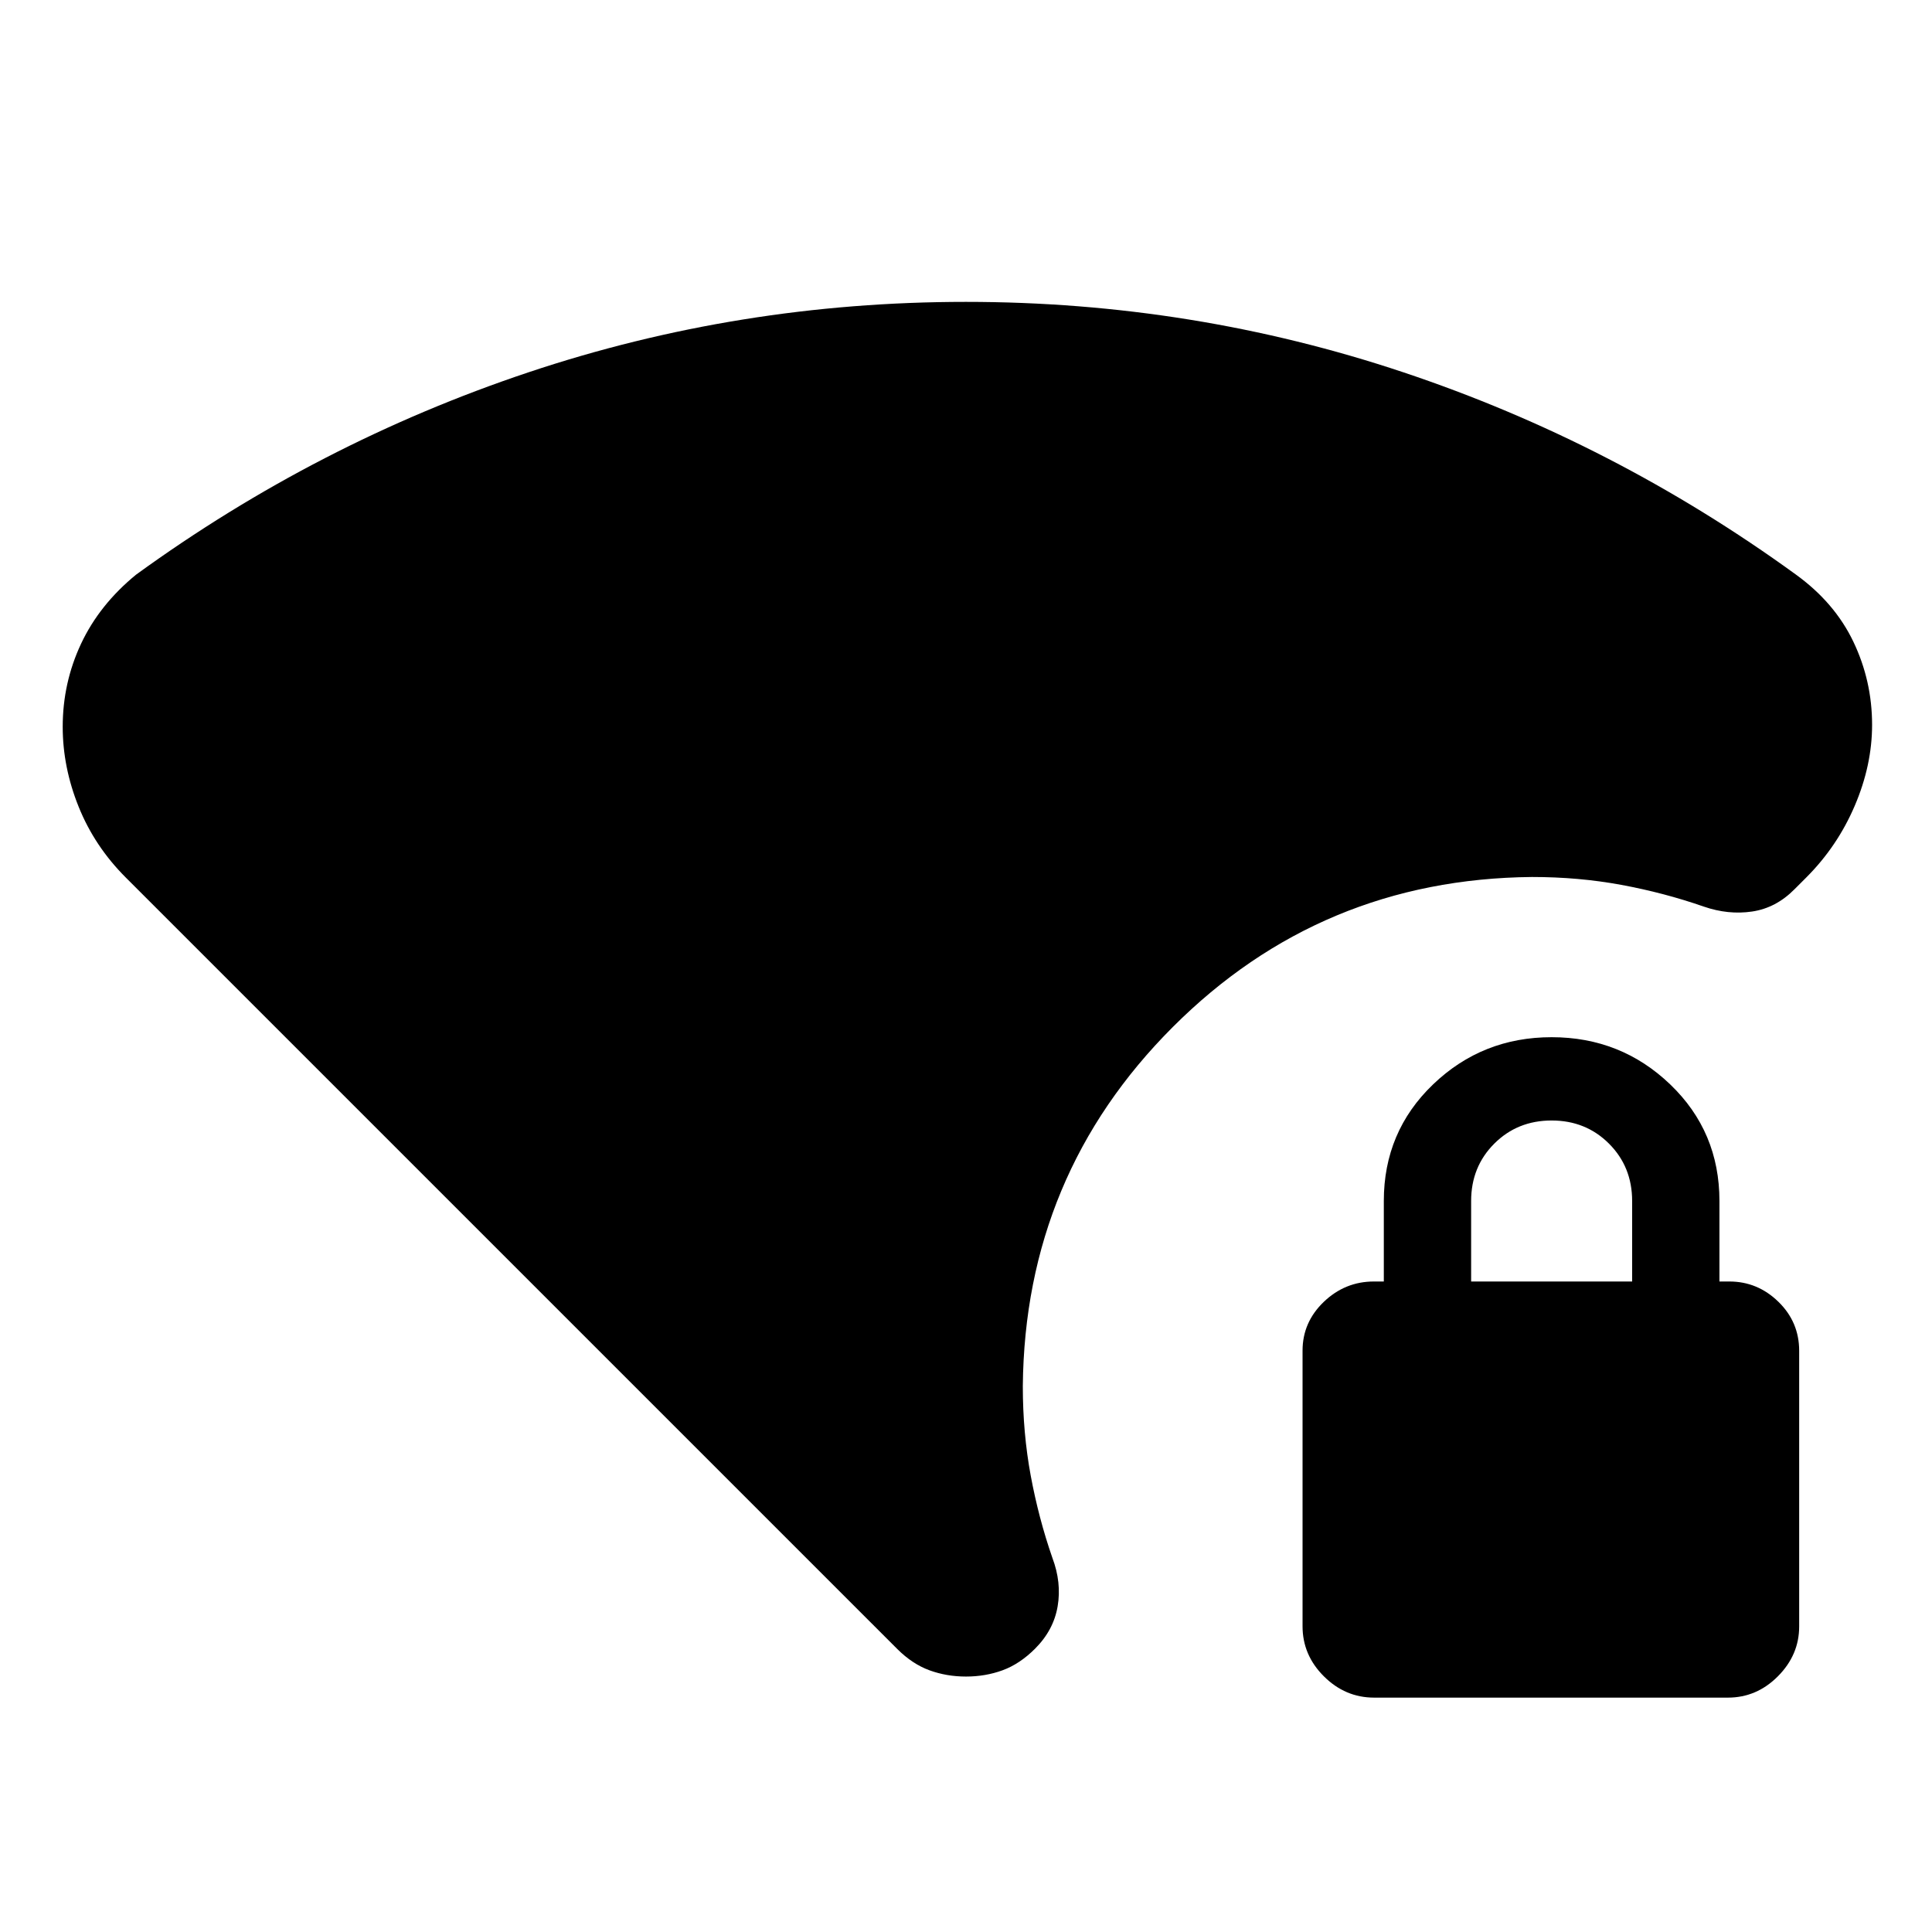 <svg xmlns="http://www.w3.org/2000/svg" height="24" viewBox="0 -960 960 960" width="24"><path d="M480-126.93q-9.62 0-18.15-3.11-8.54-3.12-16.04-10.62L62.46-524Q47-539.46 39.08-559.12q-7.92-19.65-7.92-39.73 0-21.84 9.12-41.28 9.13-19.43 27.34-34.33 90.15-65.46 194.86-100.5Q367.18-810 479.94-810q112.75 0 217.52 35.04 104.77 35.04 194.83 100.4 19.32 13.95 28.63 33.41 9.31 19.46 9.31 41.3 0 20.08-8.62 40.23Q913-539.46 897.54-524l-5.85 5.85q-9.2 9.32-21.06 11.08-11.86 1.76-24.09-2.47-19.69-6.85-40.9-10.77-21.2-3.92-44.41-3.92-104.92 1-178.46 74.54t-74.54 178.46q0 23.2 3.92 44.41 3.93 21.2 10.77 40.9 4.62 12.23 2.62 24.07-2 11.85-11.23 21.08-7.62 7.61-16.16 10.73-8.53 3.11-18.15 3.11Zm202.8 10.47q-14.34 0-24.95-10.56-10.62-10.56-10.62-24.91v-136.93q0-14.14 10.56-24.26 10.56-10.11 24.9-10.11h4.92v-40q0-34.46 24.47-57.93 24.46-23.46 58.92-23.46t58.92 23.46q24.46 23.47 24.46 57.93v40h4.93q14.02 0 24.35 10.06Q894-303.12 894-288.77v136.93q0 14.15-10.55 24.76-10.55 10.62-24.89 10.62H682.8ZM731-323.23h80v-40q0-17-11.5-28.5t-28.5-11.5q-17 0-28.5 11.5t-11.5 28.5v40Z"/></svg>